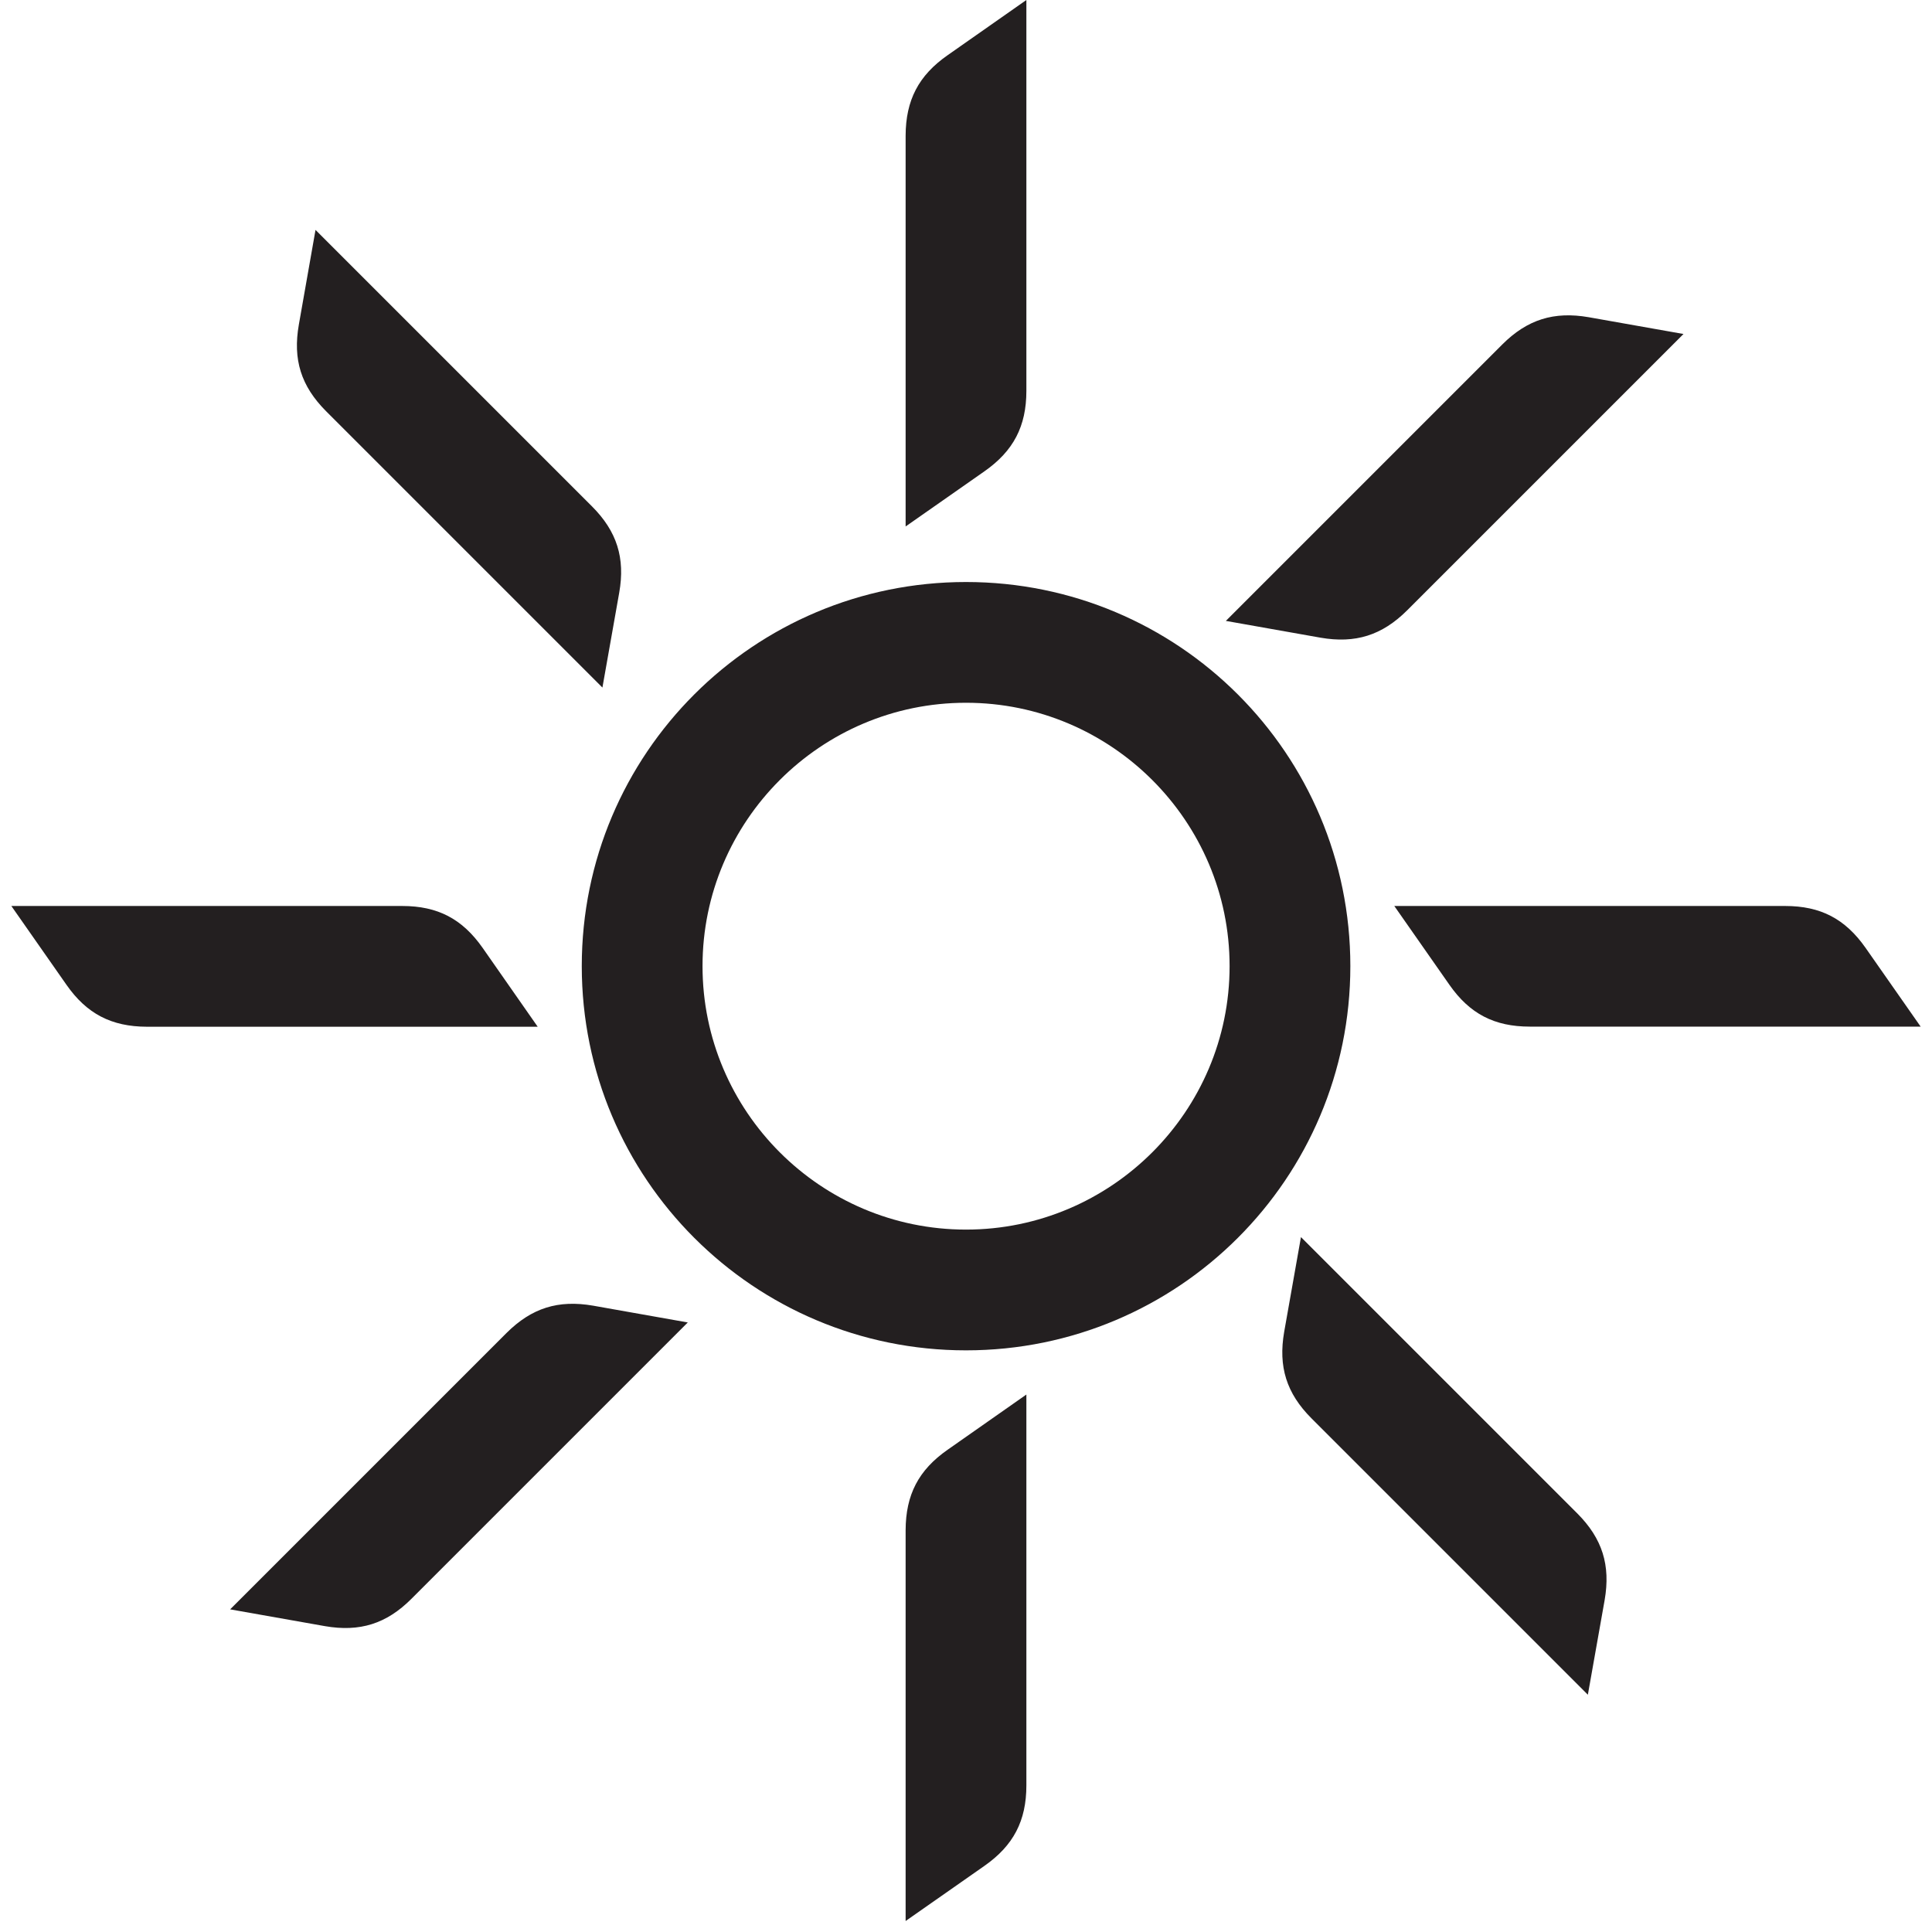 <?xml version="1.0" encoding="utf-8"?>
<!-- Generator: Adobe Illustrator 16.0.0, SVG Export Plug-In . SVG Version: 6.00 Build 0)  -->
<!DOCTYPE svg PUBLIC "-//W3C//DTD SVG 1.1//EN" "http://www.w3.org/Graphics/SVG/1.1/DTD/svg11.dtd">
<svg version="1.1" id="Layer" xmlns="http://www.w3.org/2000/svg" xmlns:xlink="http://www.w3.org/1999/xlink" x="0px" y="0px"
	 width="16px" height="16px" viewBox="0 0 16 16" enable-background="new 0 0 16 16" xml:space="preserve">
<path fill="#231F20" d="M8,4.82c-1.757,0-3.182,1.421-3.182,3.181S6.243,11.183,8,11.183c1.758,0,3.183-1.422,3.183-3.182
	S9.758,4.82,8,4.82z M8,10.183c-1.203,0-2.182-0.979-2.182-2.182C5.818,6.799,6.797,5.82,8,5.82s2.183,0.979,2.183,2.181
	C10.183,9.204,9.203,10.183,8,10.183z M8.5,0v3.237c0,0.293-0.107,0.498-0.347,0.666L7.5,4.36V1.123
	C7.501,0.83,7.607,0.625,7.848,0.457L8.5,0z M13.942,2.766l-2.289,2.289c-0.208,0.207-0.429,0.276-0.717,0.226l-0.784-0.139
	l2.289-2.289c0.207-0.207,0.428-0.276,0.716-0.226L13.942,2.766z M15.906,8.502h-3.237c-0.293,0-0.498-0.106-0.666-0.347
	l-0.456-0.652h3.237c0.293,0,0.497,0.106,0.666,0.347L15.906,8.502z M13.15,14.035l-2.289-2.289
	c-0.207-0.207-0.276-0.428-0.226-0.716l0.139-0.785l2.289,2.289c0.207,0.208,0.276,0.428,0.226,0.717L13.15,14.035z M8.5,11.549
	v3.237c0,0.293-0.107,0.498-0.347,0.666L7.5,15.909v-3.237c0.001-0.293,0.107-0.498,0.348-0.666L8.5,11.549z M5.696,10.952
	l-2.289,2.289c-0.207,0.207-0.428,0.276-0.716,0.226l-0.785-0.139l2.289-2.289c0.208-0.207,0.428-0.276,0.717-0.226L5.696,10.952z
	 M4.453,8.503H1.216C0.923,8.502,0.718,8.396,0.55,8.155L0.094,7.503h3.237c0.293,0,0.497,0.106,0.666,0.347L4.453,8.503z
	 M2.613,1.904l2.289,2.289C5.109,4.4,5.179,4.621,5.128,4.909L4.989,5.694L2.7,3.405C2.493,3.197,2.424,2.978,2.475,2.688
	L2.613,1.904z"/>
</svg>
